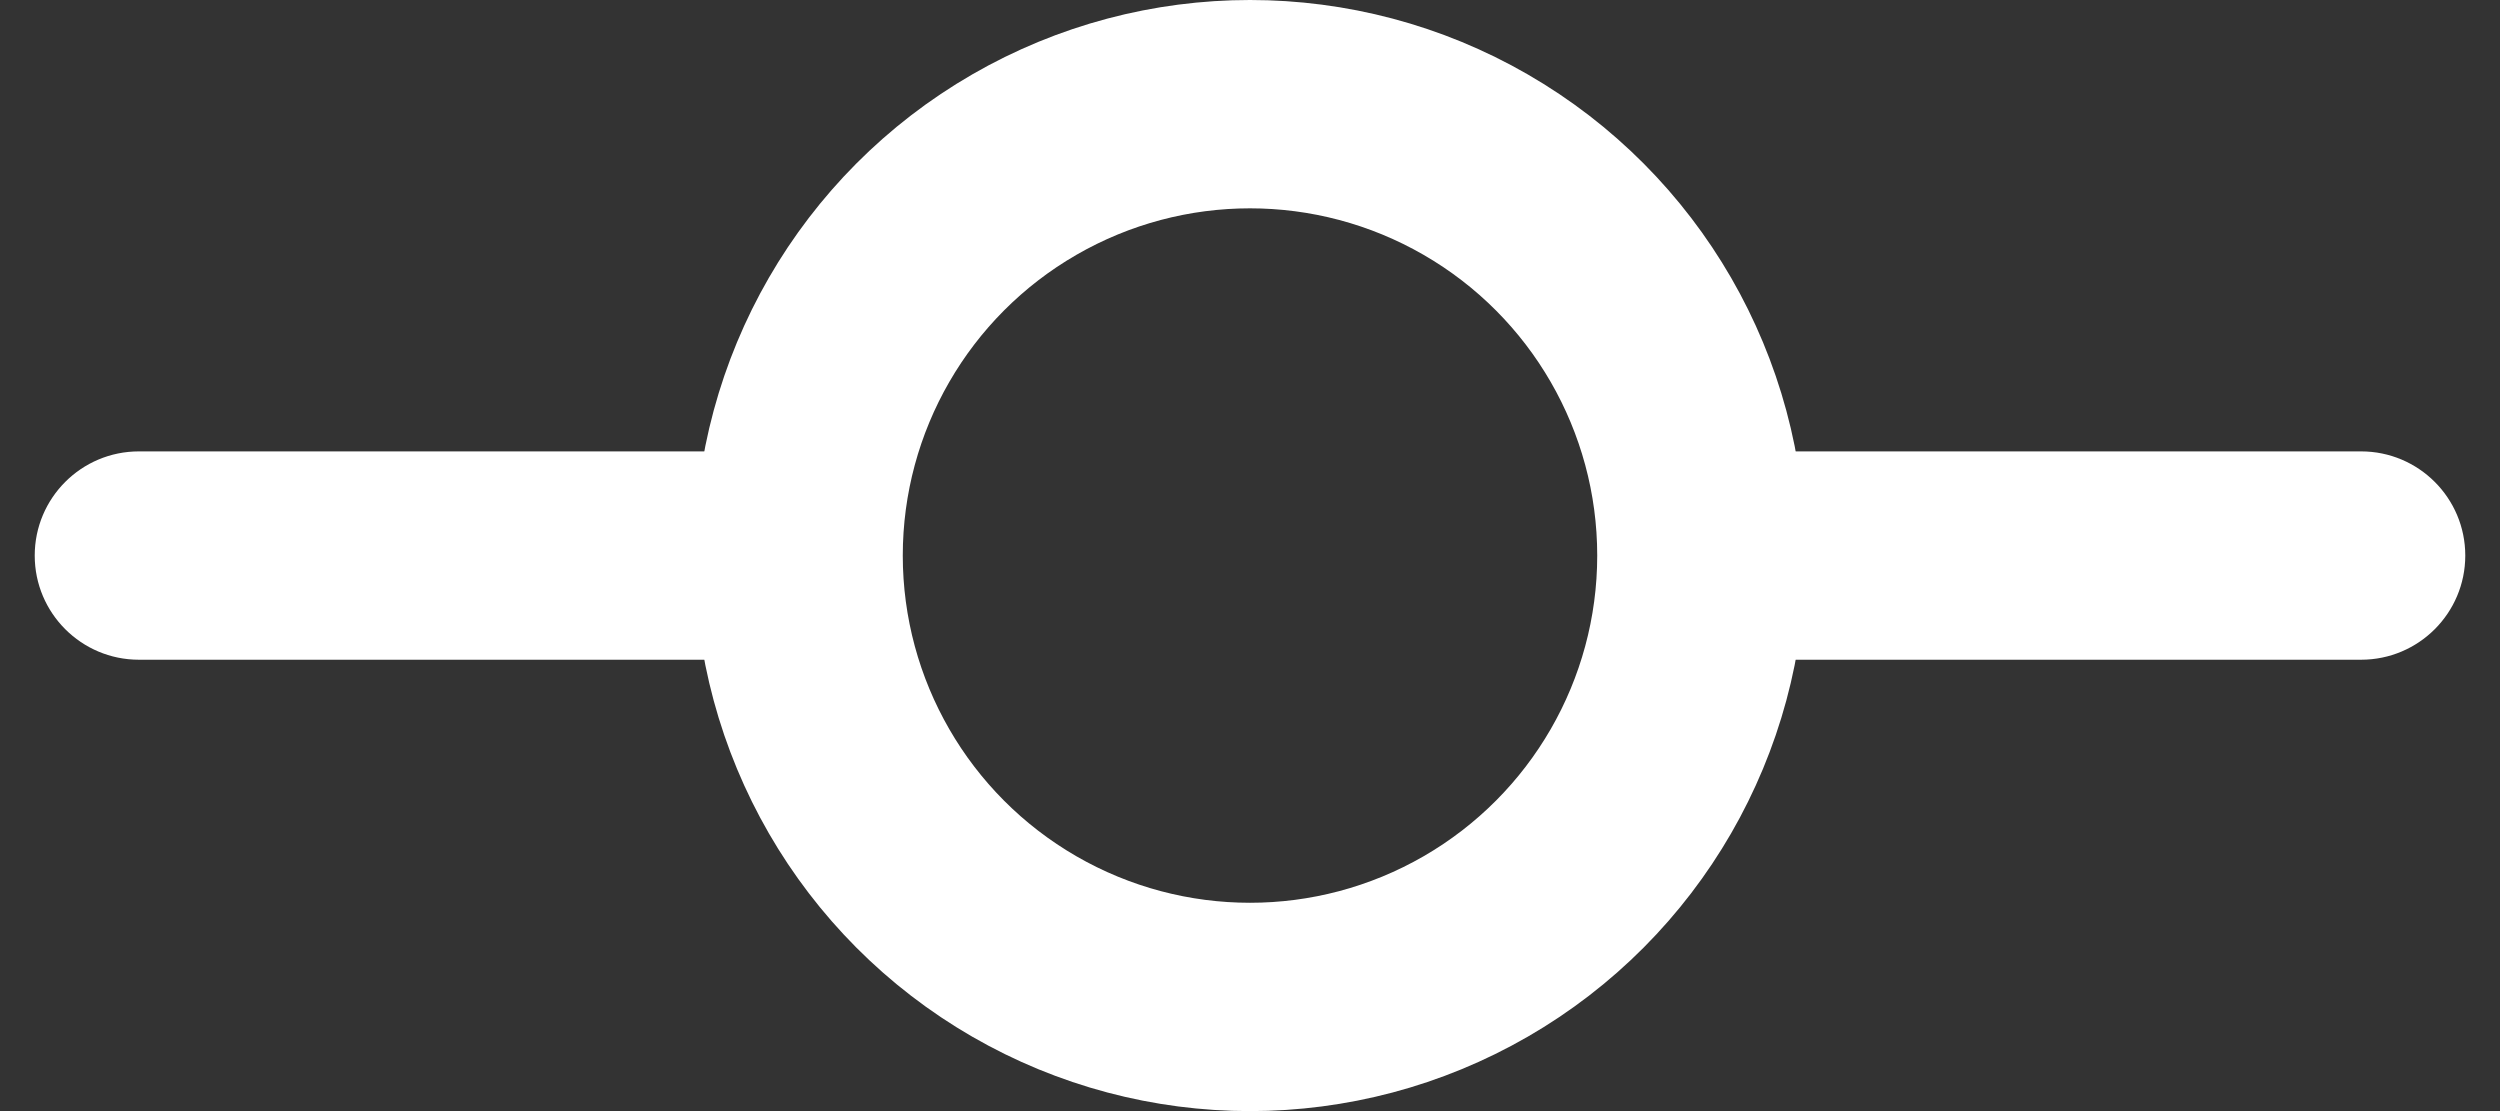 <svg width="18" height="8" viewBox="0 0 18 8" fill="none" xmlns="http://www.w3.org/2000/svg">
<rect x="0" y="0" width="18" height="8" fill="#333333" stroke="none"/>
<path d="M17 4.75C17.414 4.75 17.75 4.414 17.75 4C17.75 3.586 17.414 3.25 17 3.25V4.75ZM17 3.25L12 3.25V4.75L17 4.75V3.25Z" fill="white"/>
<path d="M1 3.25C0.586 3.25 0.25 3.586 0.25 4C0.25 4.414 0.586 4.75 1 4.75V3.25ZM6 3.25L1 3.25V4.75L6 4.75V3.25Z" fill="white"/>
<circle cx="9" cy="4" r="3.25" stroke="white" stroke-width="1.5"/>
</svg>
